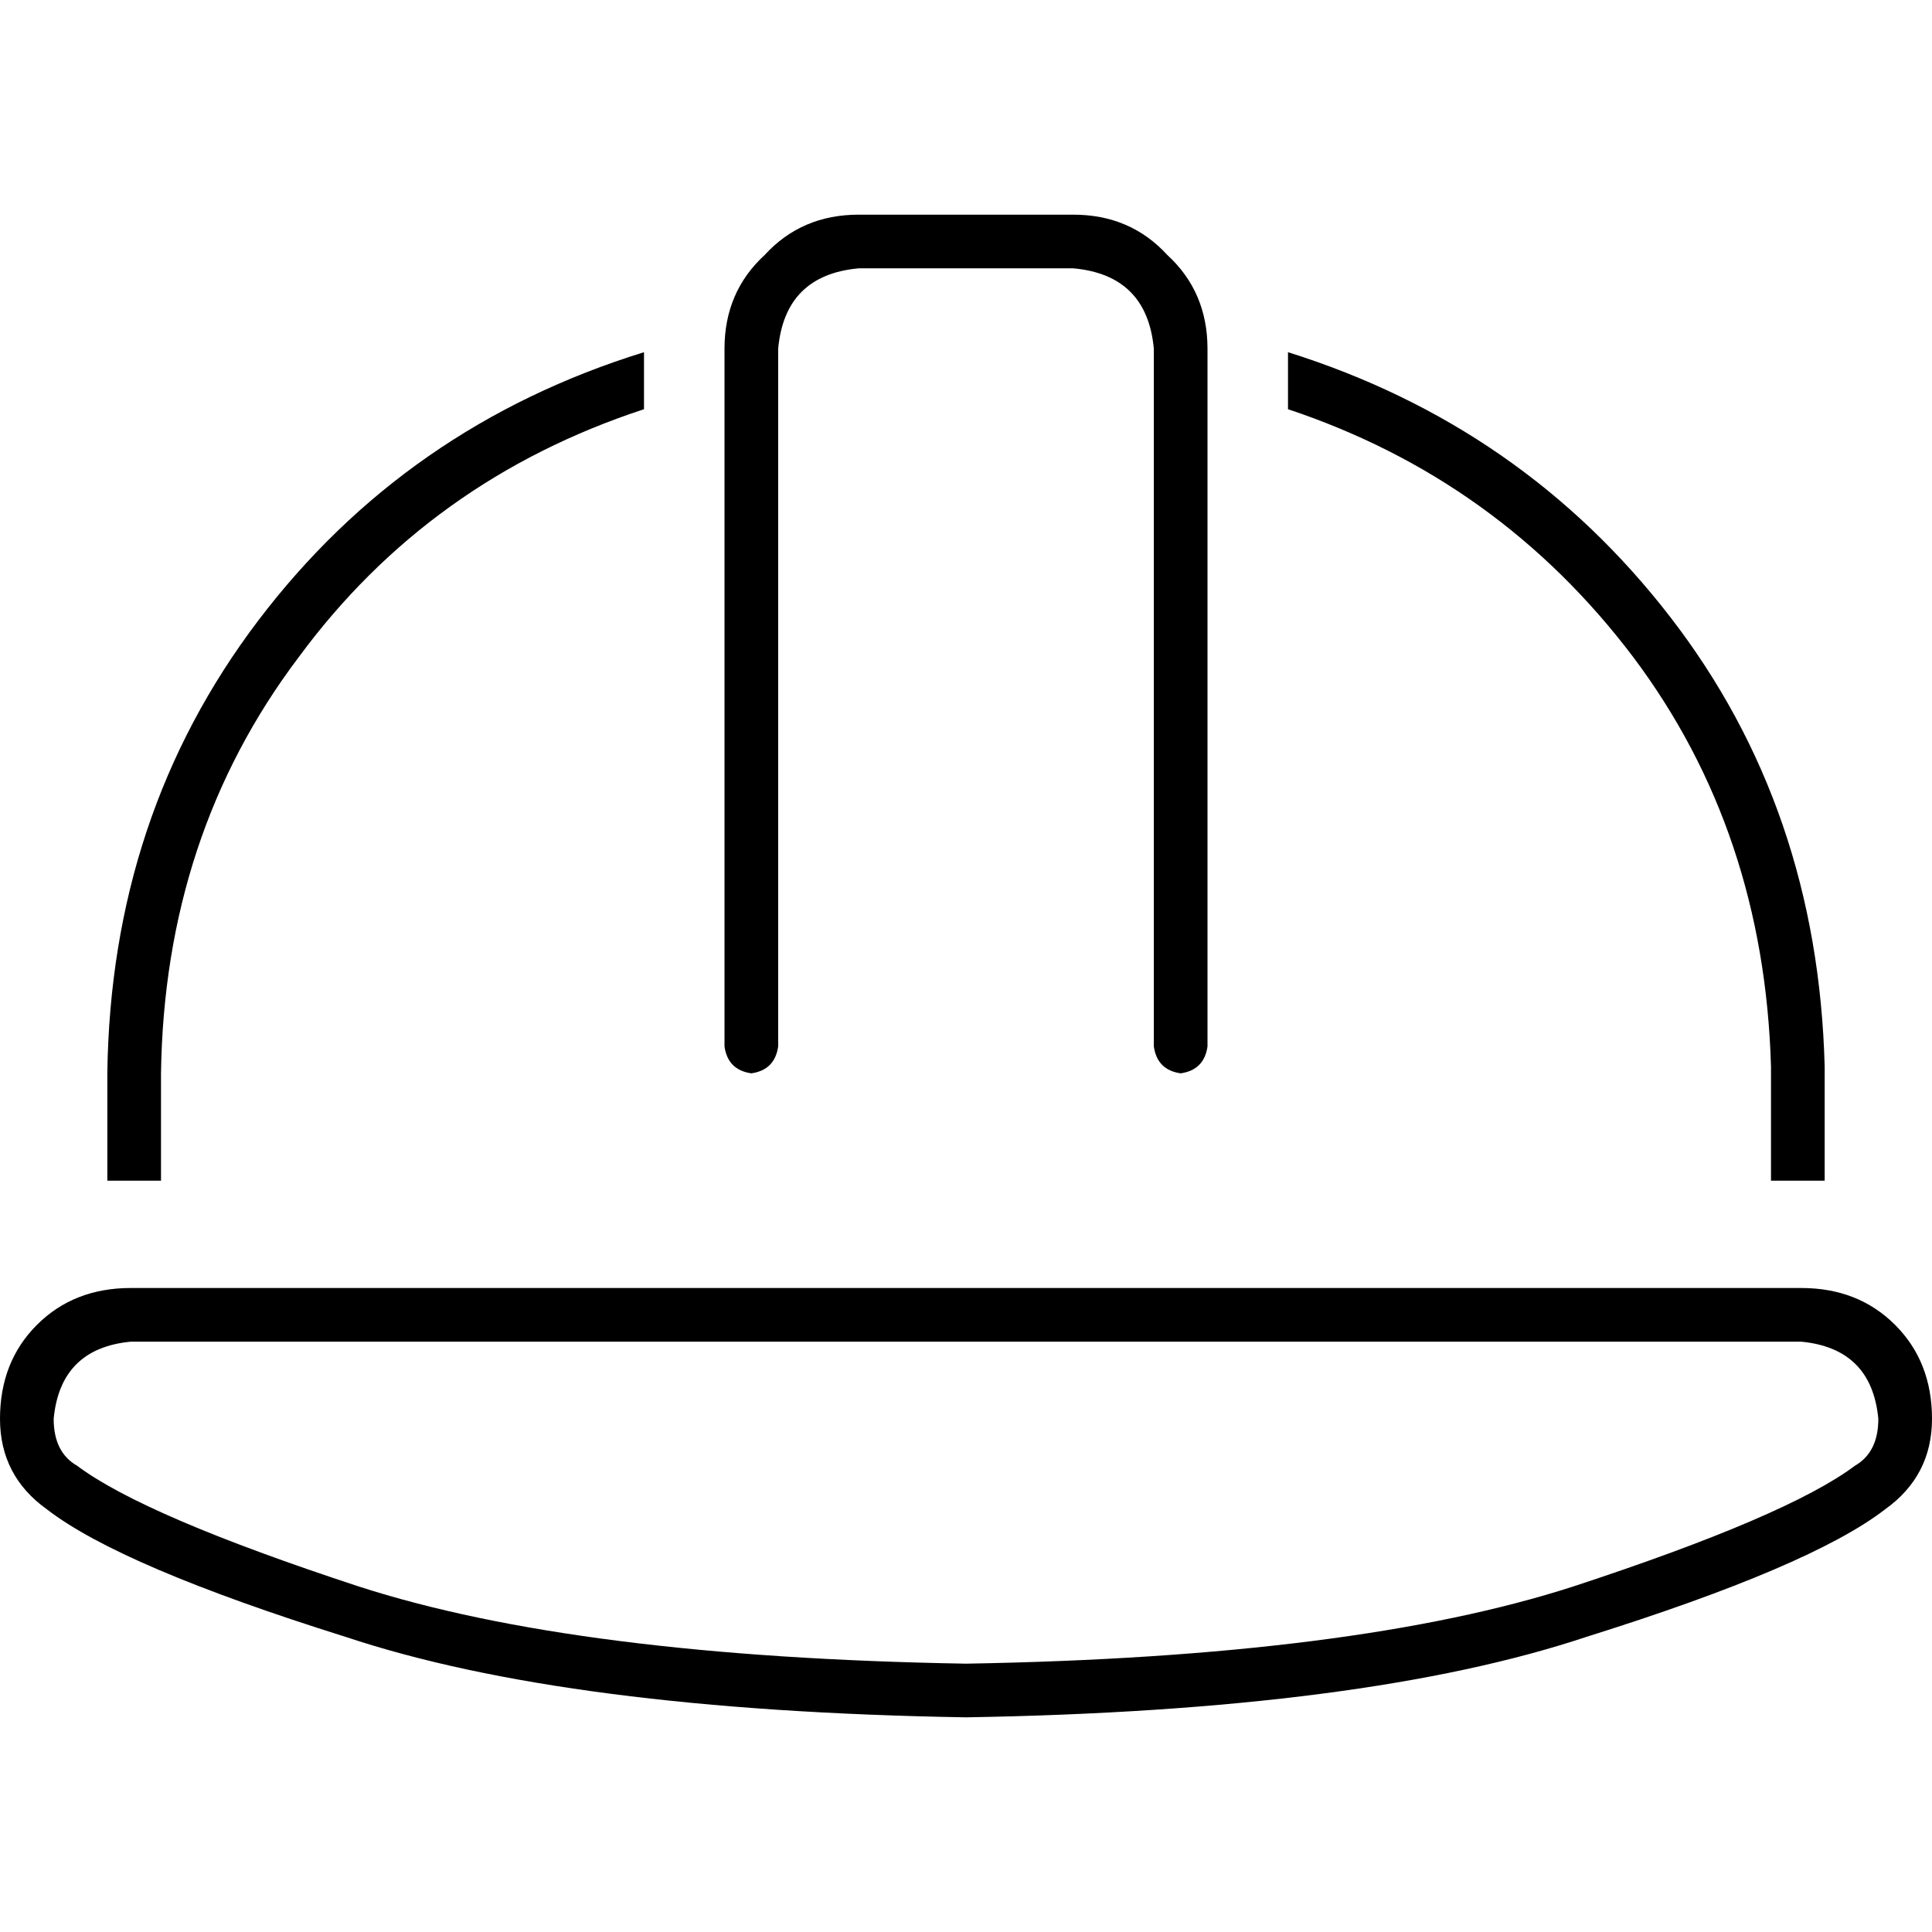 <svg xmlns="http://www.w3.org/2000/svg" viewBox="0 0 512 512">
  <path d="M 206.222 92.444 L 206.222 277.333 L 206.222 92.444 L 206.222 277.333 Q 205.333 283.556 199.111 284.444 Q 192.889 283.556 192 277.333 L 192 92.444 L 192 92.444 Q 192 77.333 202.667 67.556 Q 212.444 56.889 227.556 56.889 L 284.444 56.889 L 284.444 56.889 Q 299.556 56.889 309.333 67.556 Q 320 77.333 320 92.444 L 320 277.333 L 320 277.333 Q 319.111 283.556 312.889 284.444 Q 306.667 283.556 305.778 277.333 L 305.778 92.444 L 305.778 92.444 Q 304 72.889 284.444 71.111 L 227.556 71.111 L 227.556 71.111 Q 208 72.889 206.222 92.444 L 206.222 92.444 Z M 170.667 93.333 L 170.667 108.444 L 170.667 93.333 L 170.667 108.444 Q 113.778 127.111 79.111 174.222 Q 43.556 221.333 42.667 284.444 L 42.667 312.889 L 42.667 312.889 L 28.444 312.889 L 28.444 312.889 L 28.444 284.444 L 28.444 284.444 Q 29.333 216 68.444 164.444 Q 107.556 112.889 170.667 93.333 L 170.667 93.333 Z M 341.333 108.444 L 341.333 93.333 L 341.333 108.444 L 341.333 93.333 Q 403.556 112.889 442.667 163.556 Q 481.778 214.222 483.556 282.667 L 483.556 284.444 L 483.556 284.444 L 483.556 312.889 L 483.556 312.889 L 469.333 312.889 L 469.333 312.889 L 469.333 282.667 L 469.333 282.667 Q 467.556 220.444 432.889 174.222 Q 397.333 127.111 341.333 108.444 L 341.333 108.444 Z M 477.333 355.556 L 34.667 355.556 L 477.333 355.556 L 34.667 355.556 Q 16 357.333 14.222 376 Q 14.222 384.889 20.444 388.444 Q 38.222 401.778 95.111 420.444 Q 152.889 439.111 256 440.889 Q 359.111 439.111 416.889 420.444 Q 473.778 401.778 491.556 388.444 Q 497.778 384.889 497.778 376 Q 496 357.333 477.333 355.556 L 477.333 355.556 Z M 34.667 341.333 L 477.333 341.333 L 34.667 341.333 L 477.333 341.333 Q 492.444 341.333 502.222 351.111 Q 512 360.889 512 376 Q 512 391.111 499.556 400 Q 480 415.111 420.444 433.778 Q 361.778 453.333 256 455.111 Q 150.222 453.333 91.556 433.778 Q 32 415.111 12.444 400 Q 0 391.111 0 376 Q 0 360.889 9.778 351.111 Q 19.556 341.333 34.667 341.333 L 34.667 341.333 Z" />
</svg>